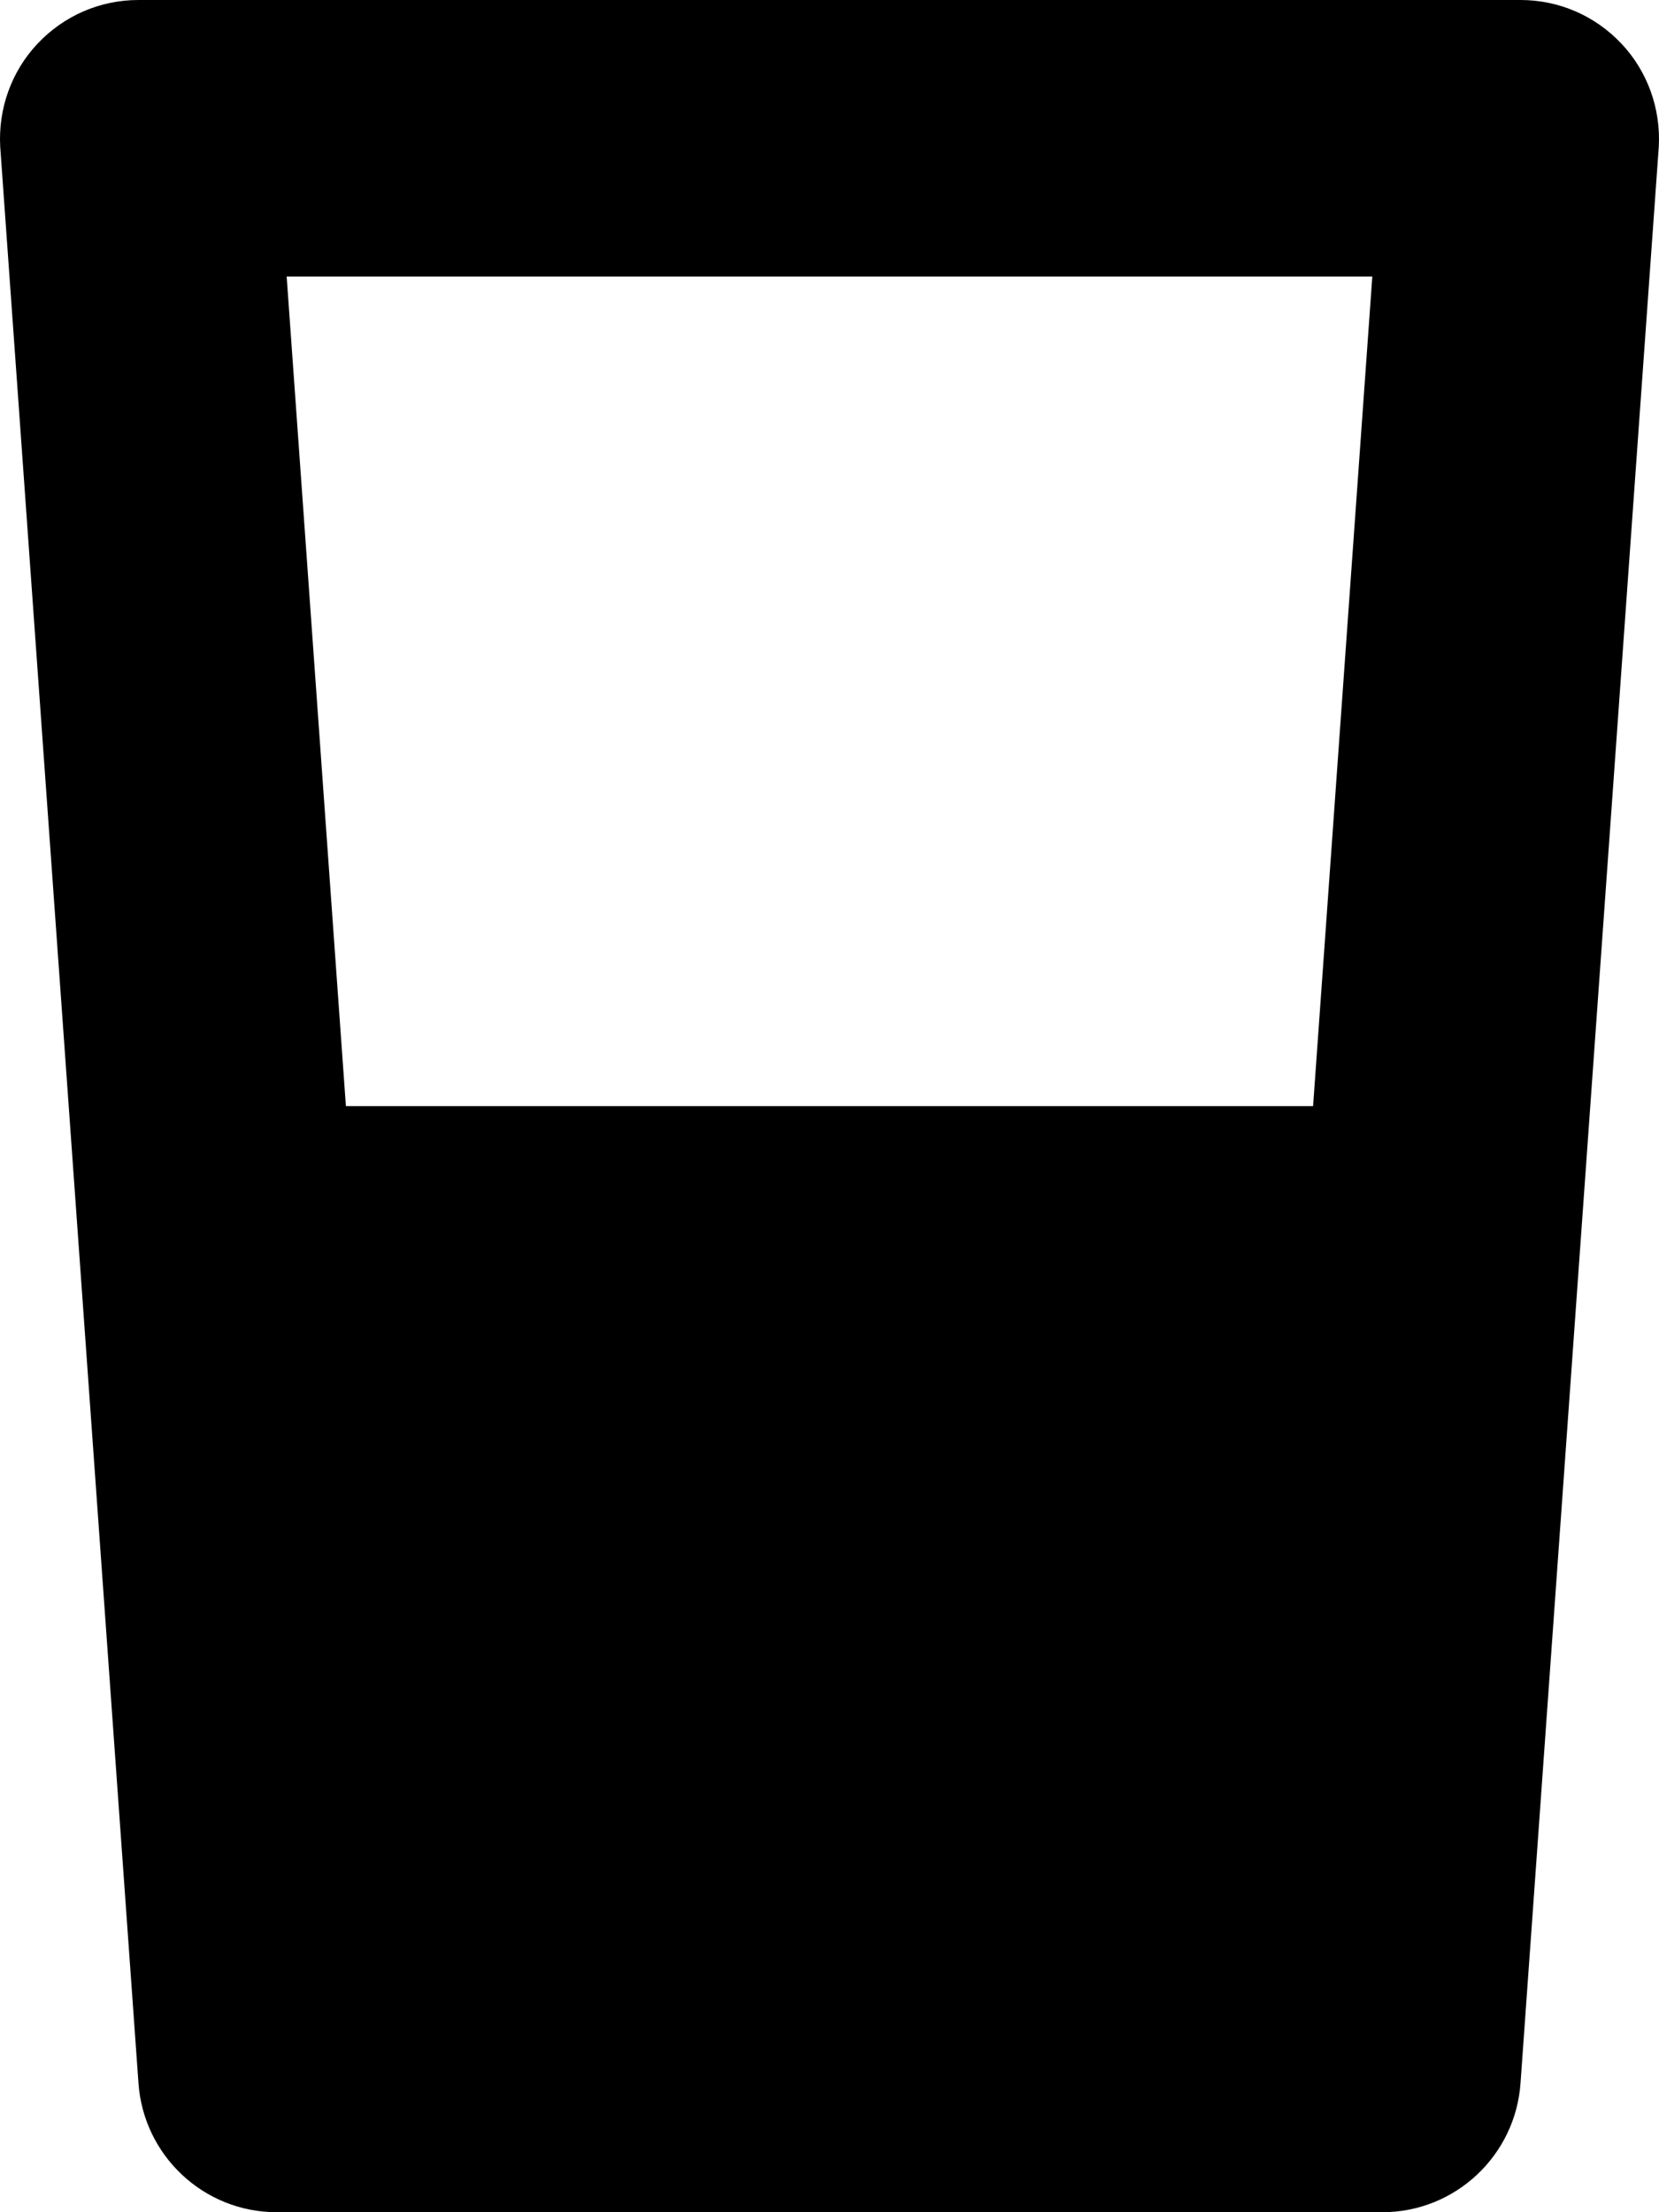 <svg xmlns="http://www.w3.org/2000/svg" viewBox="0 0 384 512"><!-- Font Awesome Pro 6.0.0-alpha2 by @fontawesome - https://fontawesome.com License - https://fontawesome.com/license (Commercial License) -->
    <path d="M375.325 10.125C369.2 3.625 360.829 0 351.956 0H32.042C23.169 0 14.798 3.625 8.673 10.125C2.675 16.5 -0.448 25.125 0.052 34L32.042 482C33.167 498.875 47.163 512 64.034 512H319.964C336.835 512 350.831 498.875 351.956 482L383.947 34C384.447 25.125 381.323 16.5 375.325 10.125ZM66.351 64H317.642L303.933 256H80.064L66.351 64Z"/>
</svg>